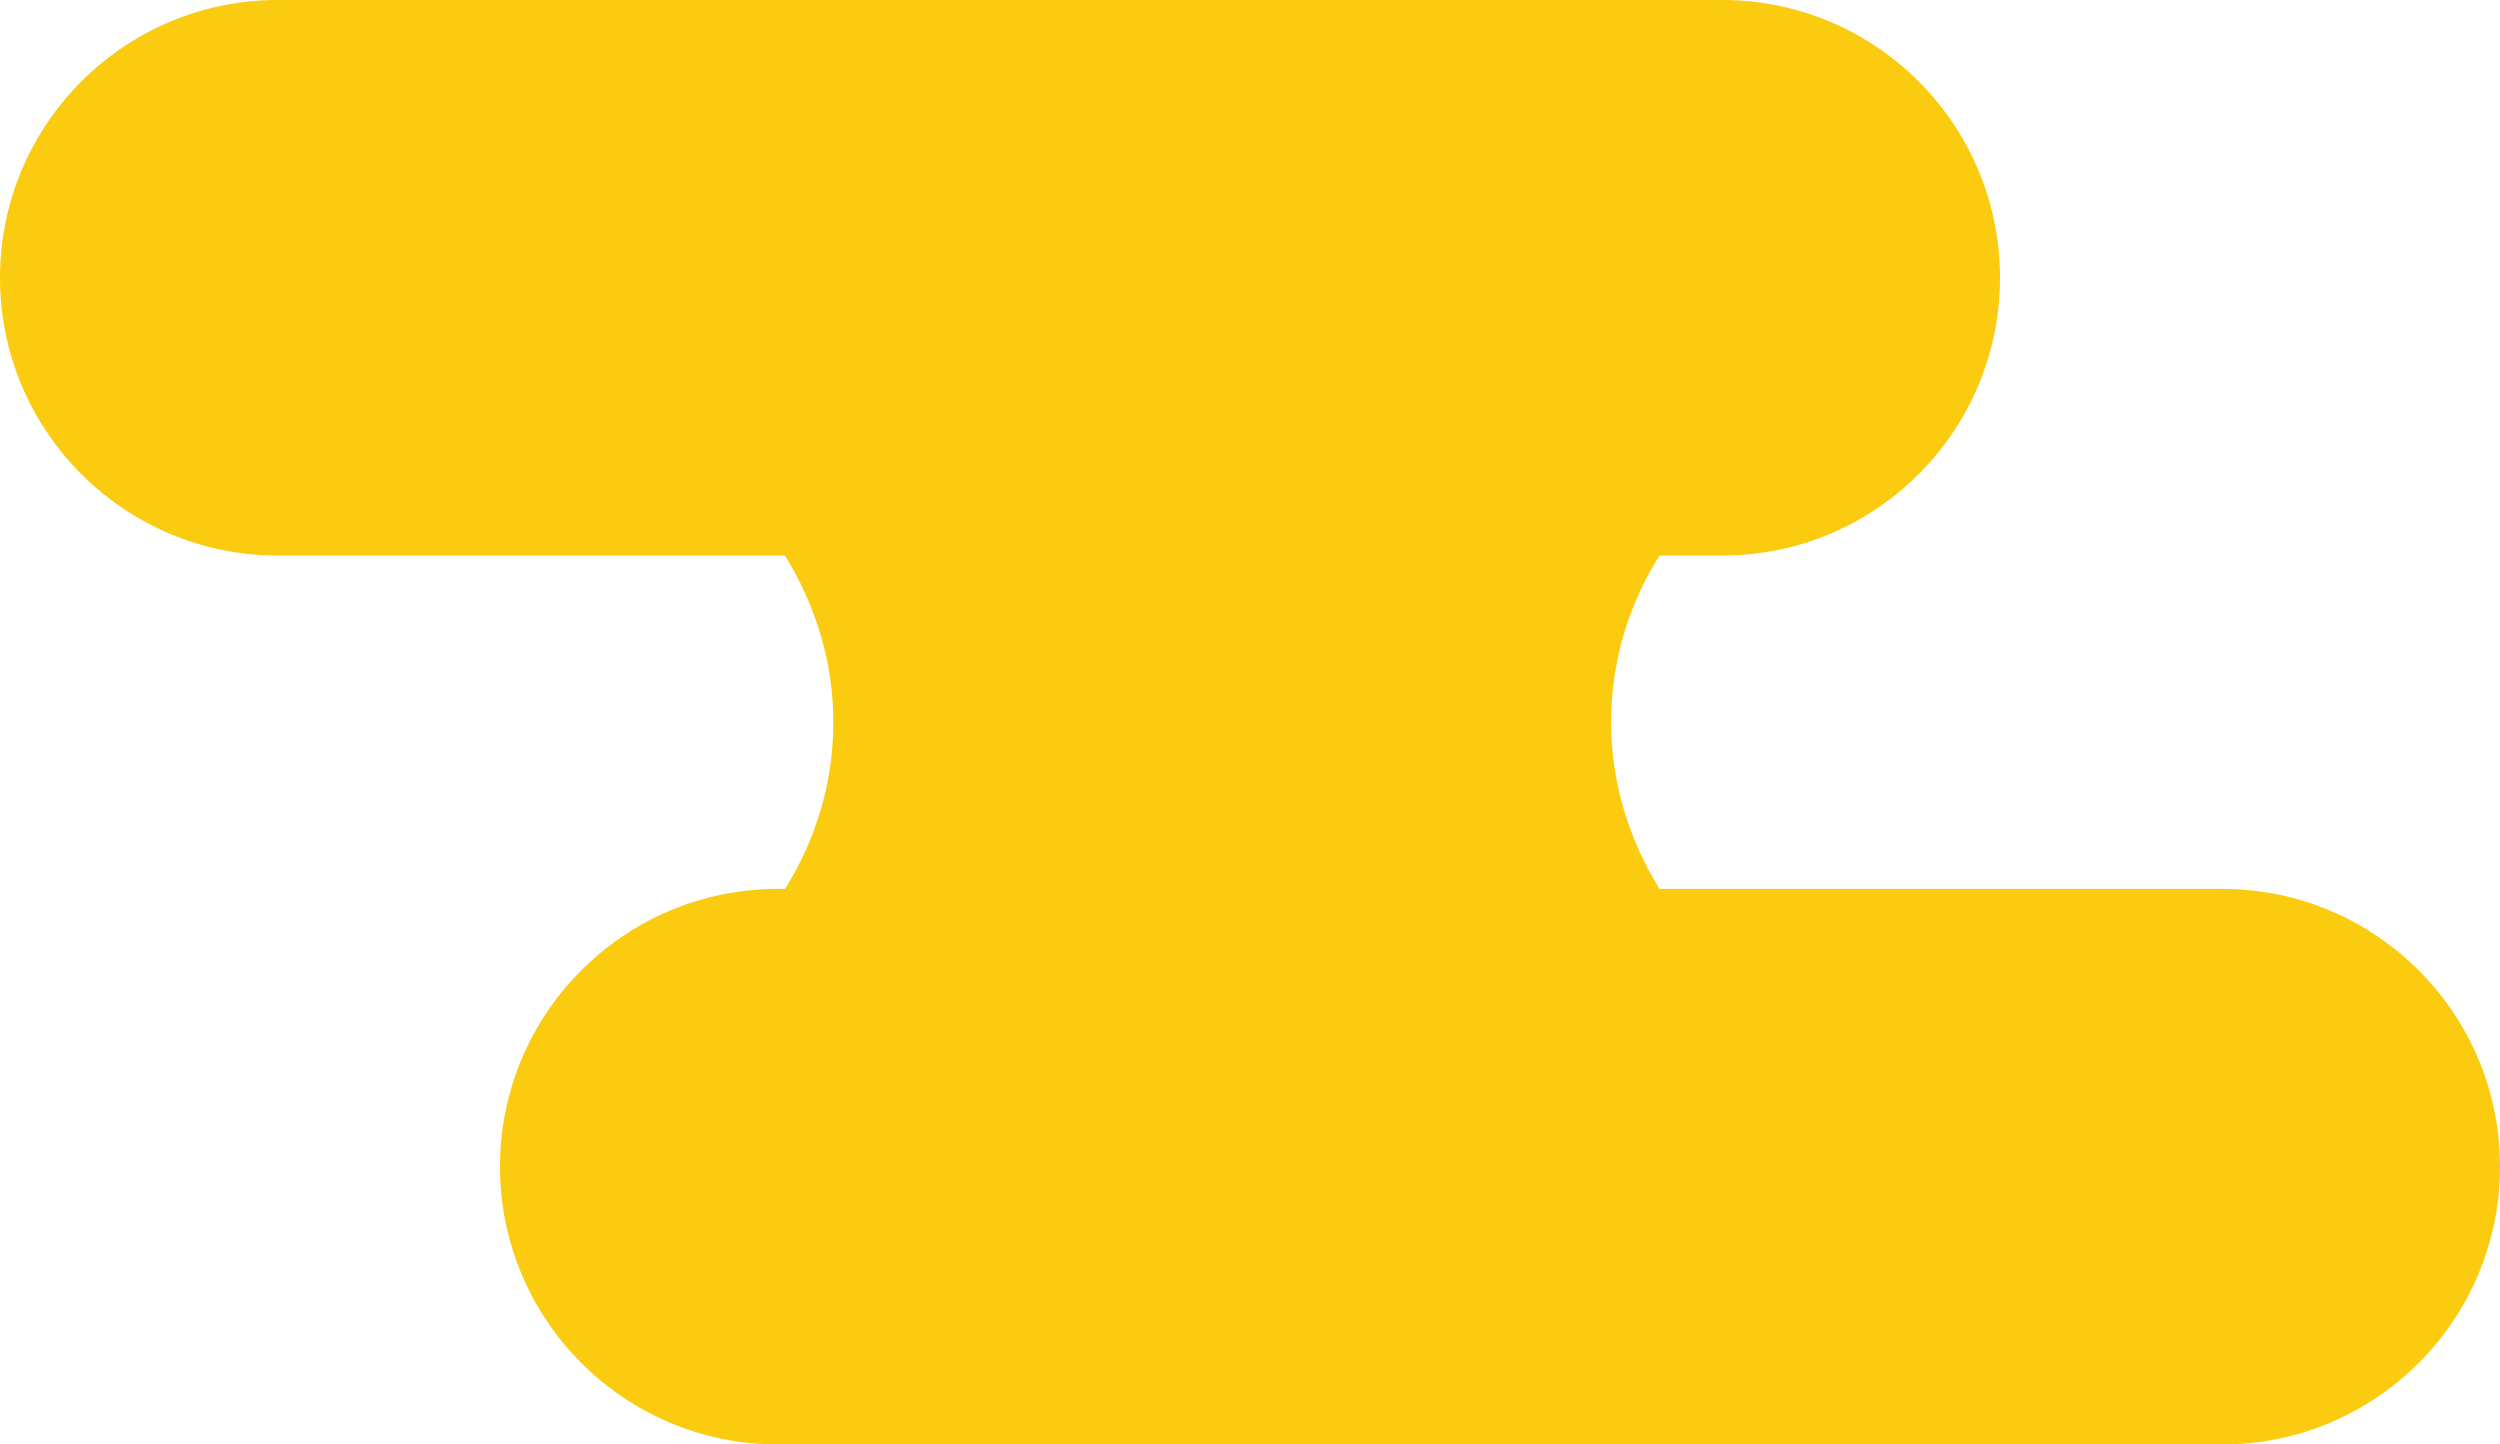 <?xml version="1.0" encoding="UTF-8"?>
<svg id="Layer_2" xmlns="http://www.w3.org/2000/svg" viewBox="0 0 45 26">
  <defs>
    <style>
      .cls-1 {
        fill: #facb0f;
      }
    </style>
  </defs>
  <g id="Layer_1-2" data-name="Layer_1">
    <path class="cls-1" d="M40,16h-10.13c-.55-.89-.87-1.92-.87-3s.31-2.11.87-3h1.13c2.76,0,5-2.24,5-5s-2.24-5-5-5H5C2.24,0,0,2.24,0,5s2.24,5,5,5h9.13c.55.89.87,1.92.87,3s-.31,2.11-.87,3h-.13c-2.76,0-5,2.24-5,5s2.24,5,5,5h26c2.76,0,5-2.24,5-5s-2.24-5-5-5Z"/>
  </g>
</svg>